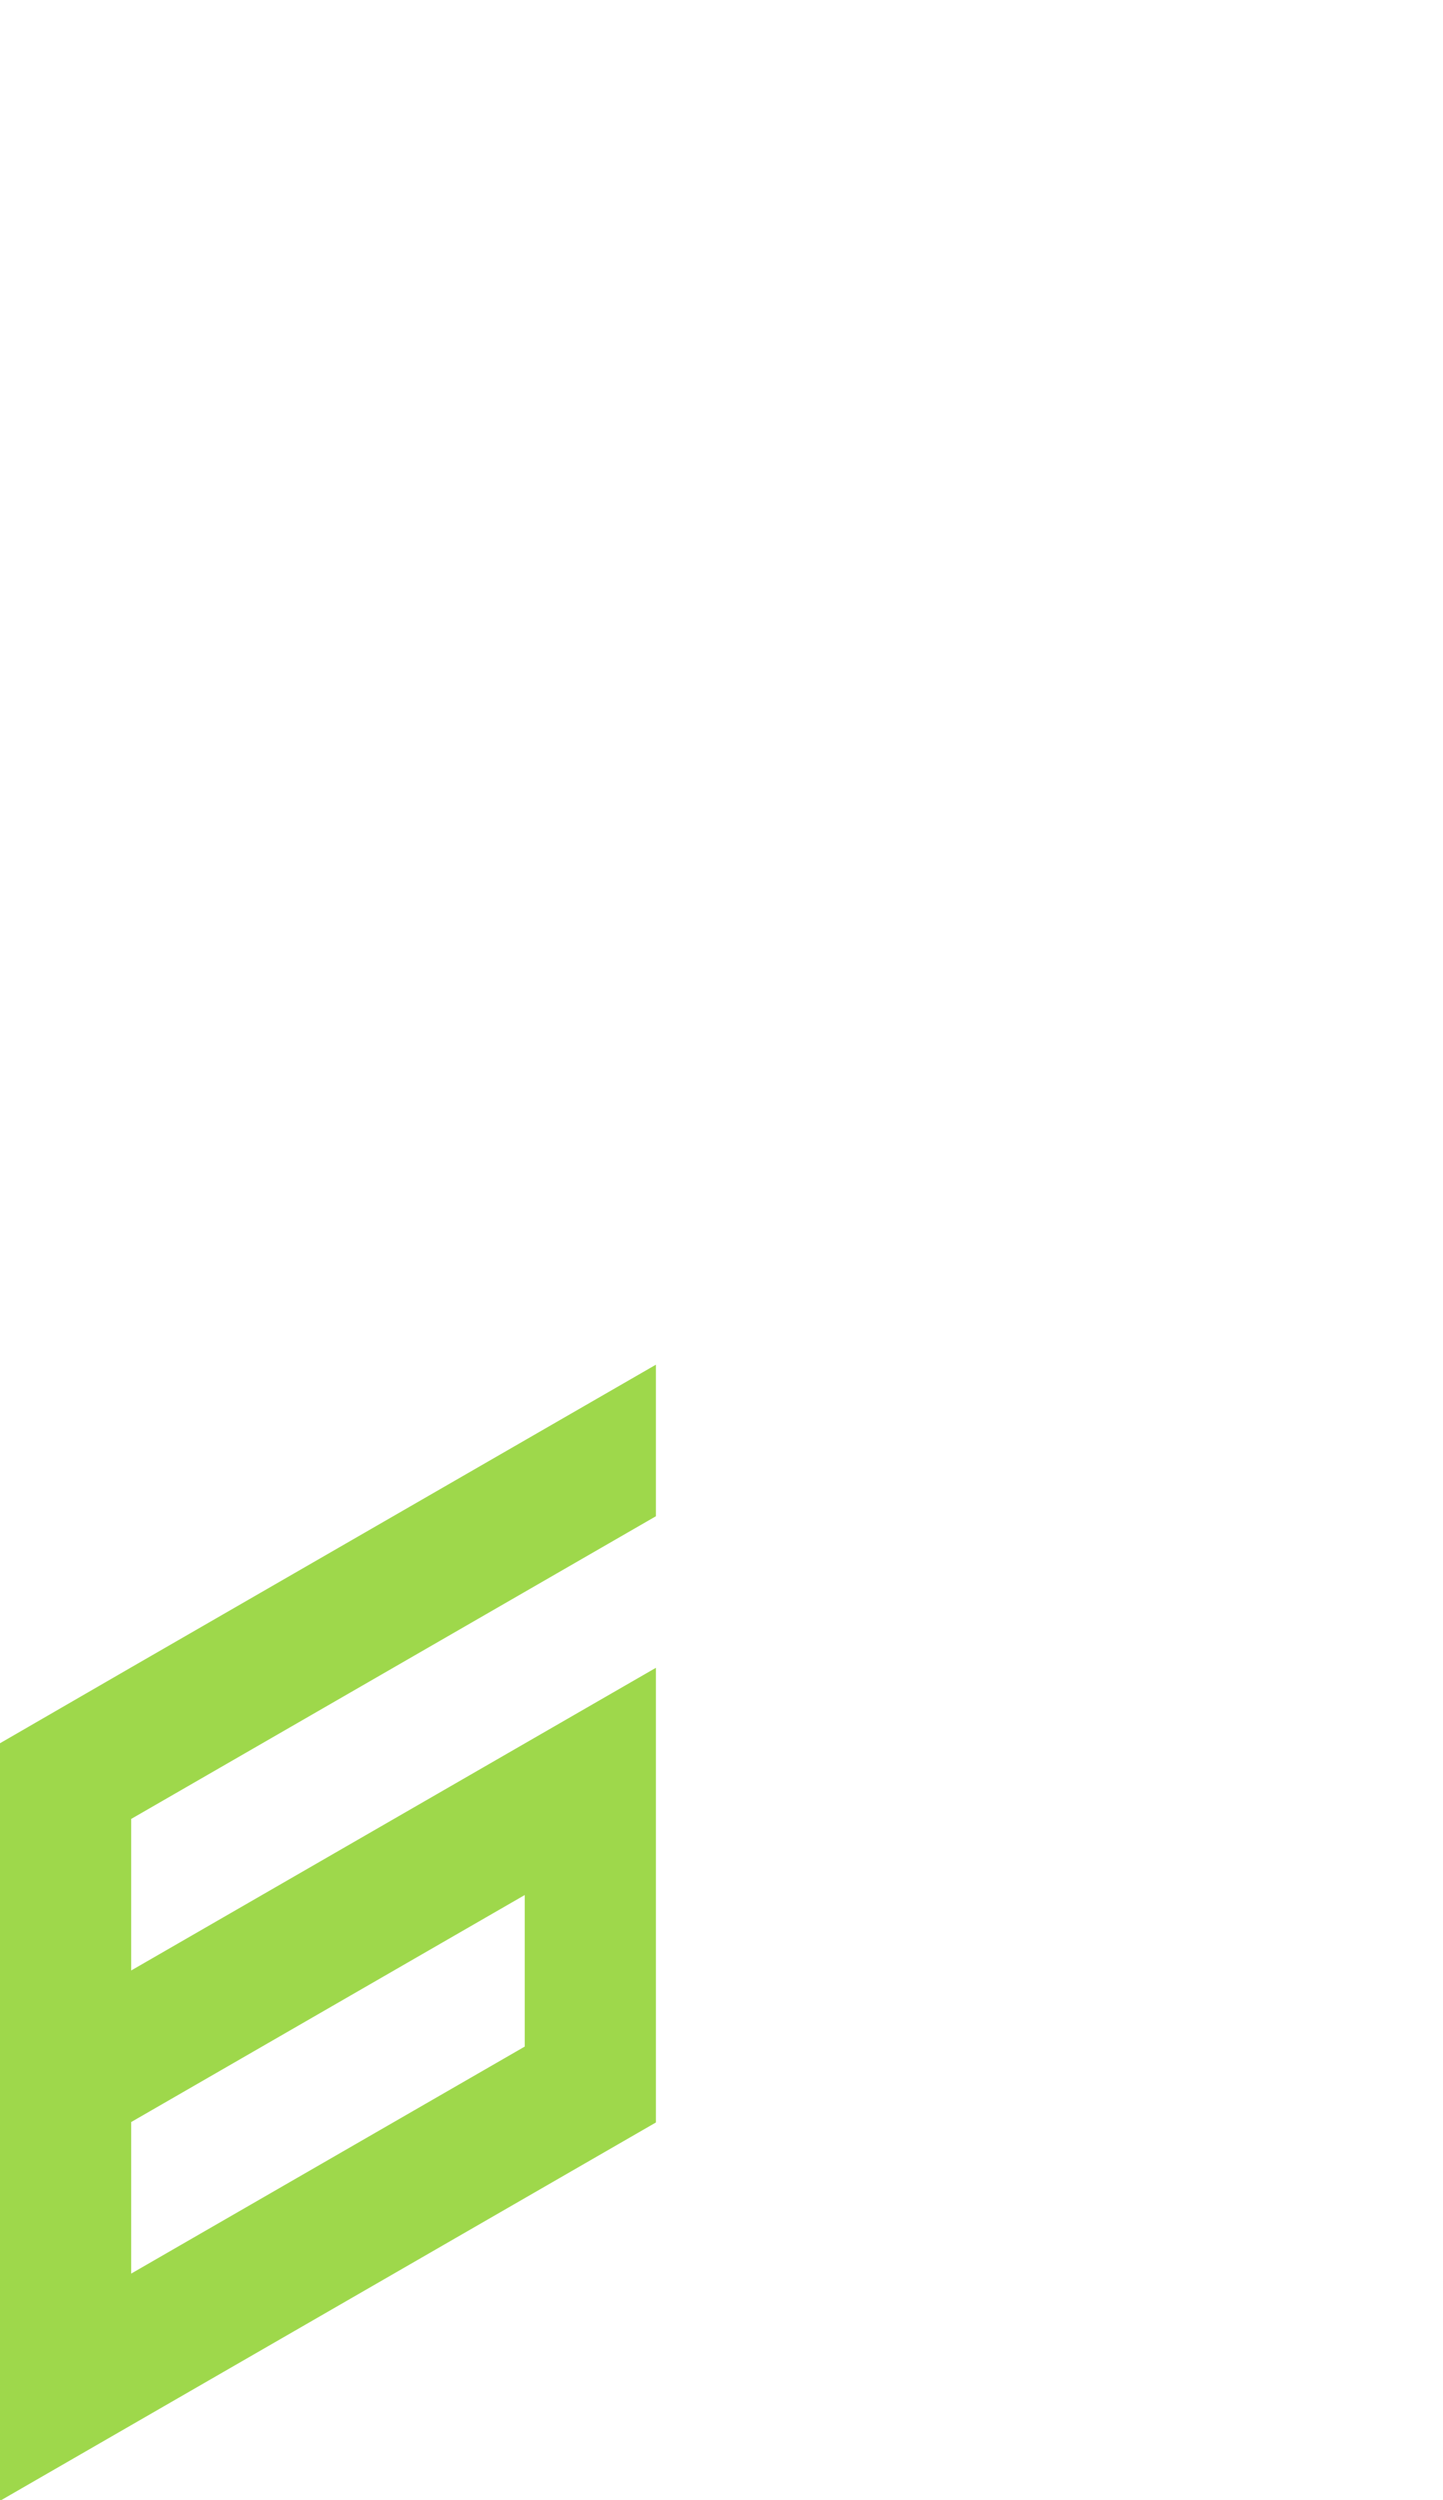 <?xml version="1.0" encoding="utf-8"?>
<!-- Generator: Adobe Illustrator 25.2.0, SVG Export Plug-In . SVG Version: 6.00 Build 0)  -->
<svg version="1.1" id="Layer_1" xmlns="http://www.w3.org/2000/svg" xmlns:xlink="http://www.w3.org/1999/xlink" x="0px" y="0px"
	 viewBox="0 0 660 1143.1" style="enable-background:new 0 0 660 1143.1;" xml:space="preserve">
<style type="text/css">
	.st0{fill:#9ed84b;}
</style>
<path id="_x36_" class="st0" d="M0,1074.2L0,1074.2v69.3l60-34.6l60-34.6l60-34.6l60-34.6l60-34.6v-69.3v-69.3v-69.3l-60,34.6
	l-60,34.6l-60,34.6l0,0L60,901v-69.3l0,0l0,0l60-34.6l60-34.6l60-34.6l60-34.6V624l-60,34.6l-60,34.6l-60,34.6l0,0l-60,34.6l0,0
	L0,797.1l0,0v69.3l0,0v69.3l0,0v69.3l0,0V1074.2z M60,970.3l60-34.6l0,0l60-34.6l0,0l60-34.6v69.3l0,0l-60,34.6l-60,34.6l-60,34.6
	V970.3L60,970.3z"/>
</svg>
